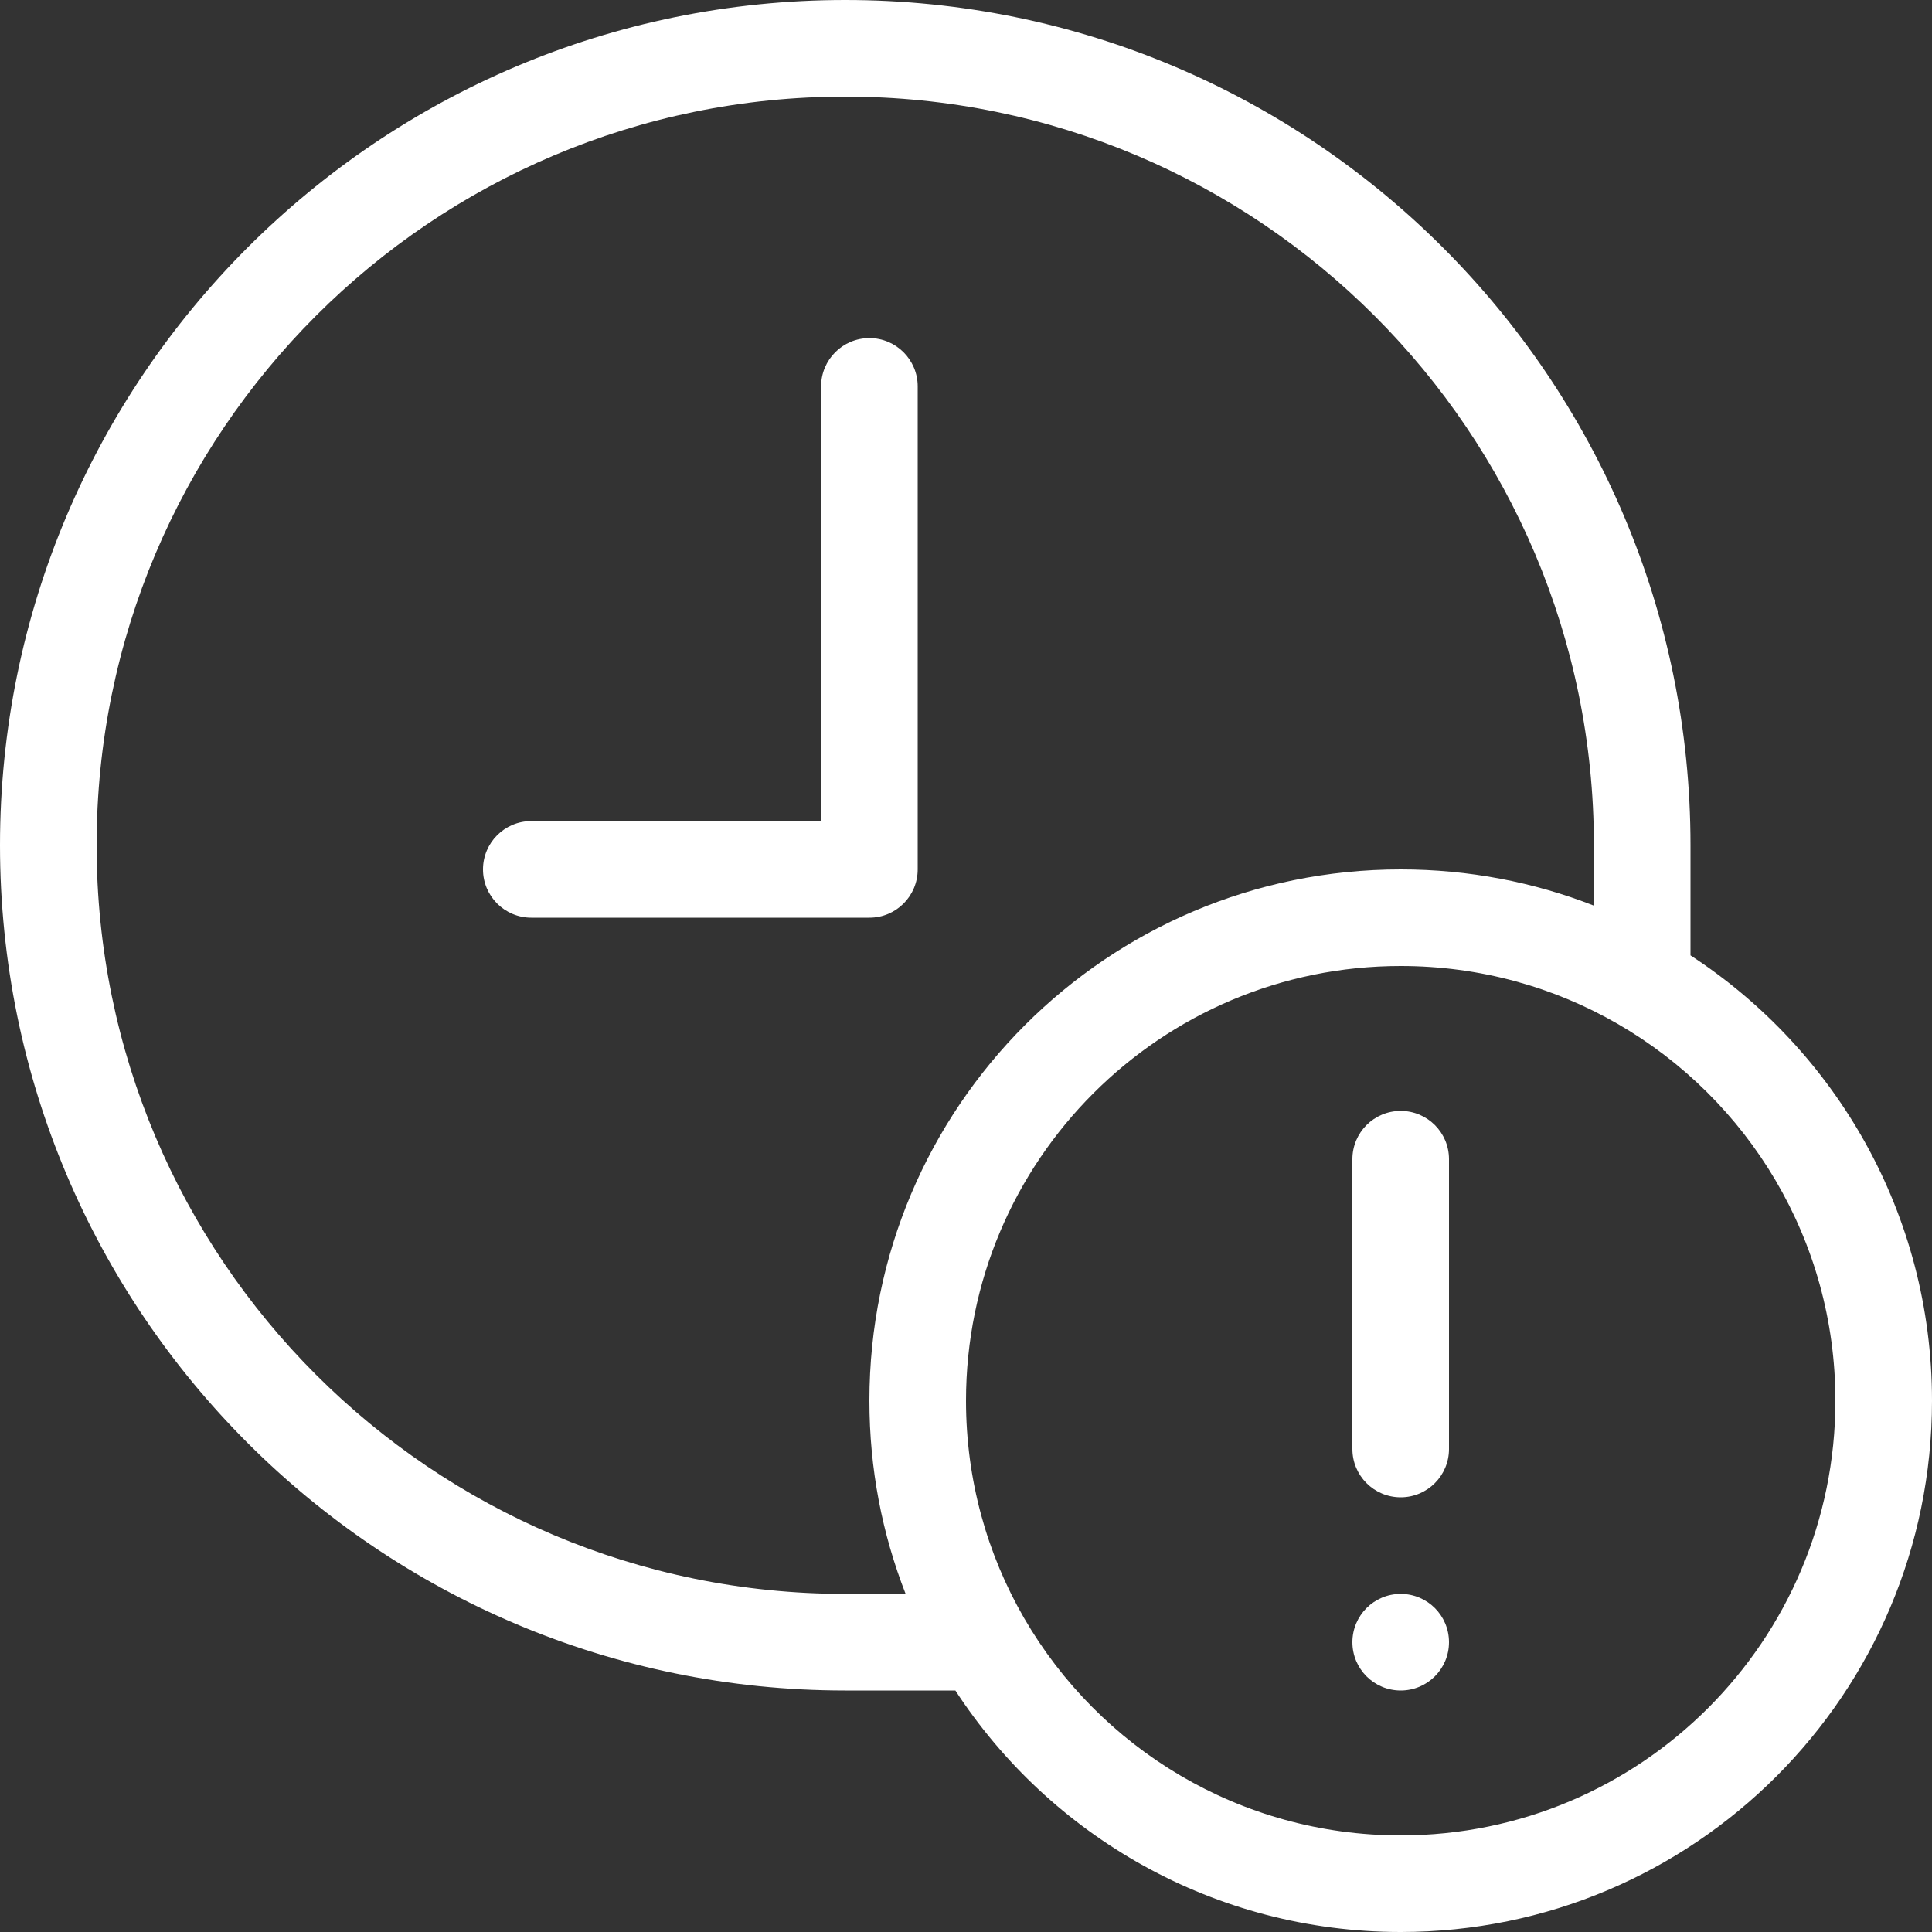 <svg width="16" height="16" viewBox="0 0 16 16" fill="none"
    xmlns="http://www.w3.org/2000/svg">
    <rect x="0" y="0" width="16" height="16" fill="#333333" stroke="none"/>
    <path fill-rule="evenodd" clip-rule="evenodd" d="M7 0.8C3.576 0.8 0.8 3.576 0.8 7C0.8 10.424 3.576 13.2 7 13.2H7.5C7.306 12.704 7.2 12.164 7.2 11.6C7.2 9.17 9.17 7.2 11.6 7.2C12.164 7.2 12.704 7.306 13.2 7.5V7C13.2 3.576 10.424 0.8 7 0.8ZM14 7.912V7C14 3.134 10.866 0 7 0C3.134 0 0 3.134 0 7C0 10.866 3.134 14 7 14H7.912C8.696 15.203 10.055 16 11.6 16C14.03 16 16 14.03 16 11.6C16 10.055 15.203 8.696 14 7.912ZM7.2 2.8C7.421 2.8 7.6 2.979 7.6 3.2V7.2C7.6 7.421 7.421 7.6 7.2 7.6H4.4C4.179 7.6 4 7.421 4 7.2C4 6.979 4.179 6.8 4.4 6.8H6.8V3.2C6.8 2.979 6.979 2.8 7.2 2.8ZM11.6 8C9.612 8 8 9.612 8 11.6C8 12.256 8.175 12.871 8.481 13.4C9.104 14.477 10.268 15.2 11.6 15.2C13.588 15.2 15.2 13.588 15.2 11.6C15.2 10.268 14.477 9.104 13.4 8.481C12.871 8.175 12.256 8 11.6 8ZM11.6 9.2C11.821 9.2 12 9.379 12 9.6V12C12 12.221 11.821 12.4 11.6 12.4C11.379 12.4 11.2 12.221 11.2 12V9.6C11.2 9.379 11.379 9.2 11.6 9.2Z" fill="white"/>
    <path d="M12 13.6C12 13.821 11.821 14 11.6 14C11.379 14 11.2 13.821 11.2 13.6C11.2 13.379 11.379 13.2 11.6 13.2C11.821 13.2 12 13.379 12 13.6Z" fill="white"/>
</svg>
